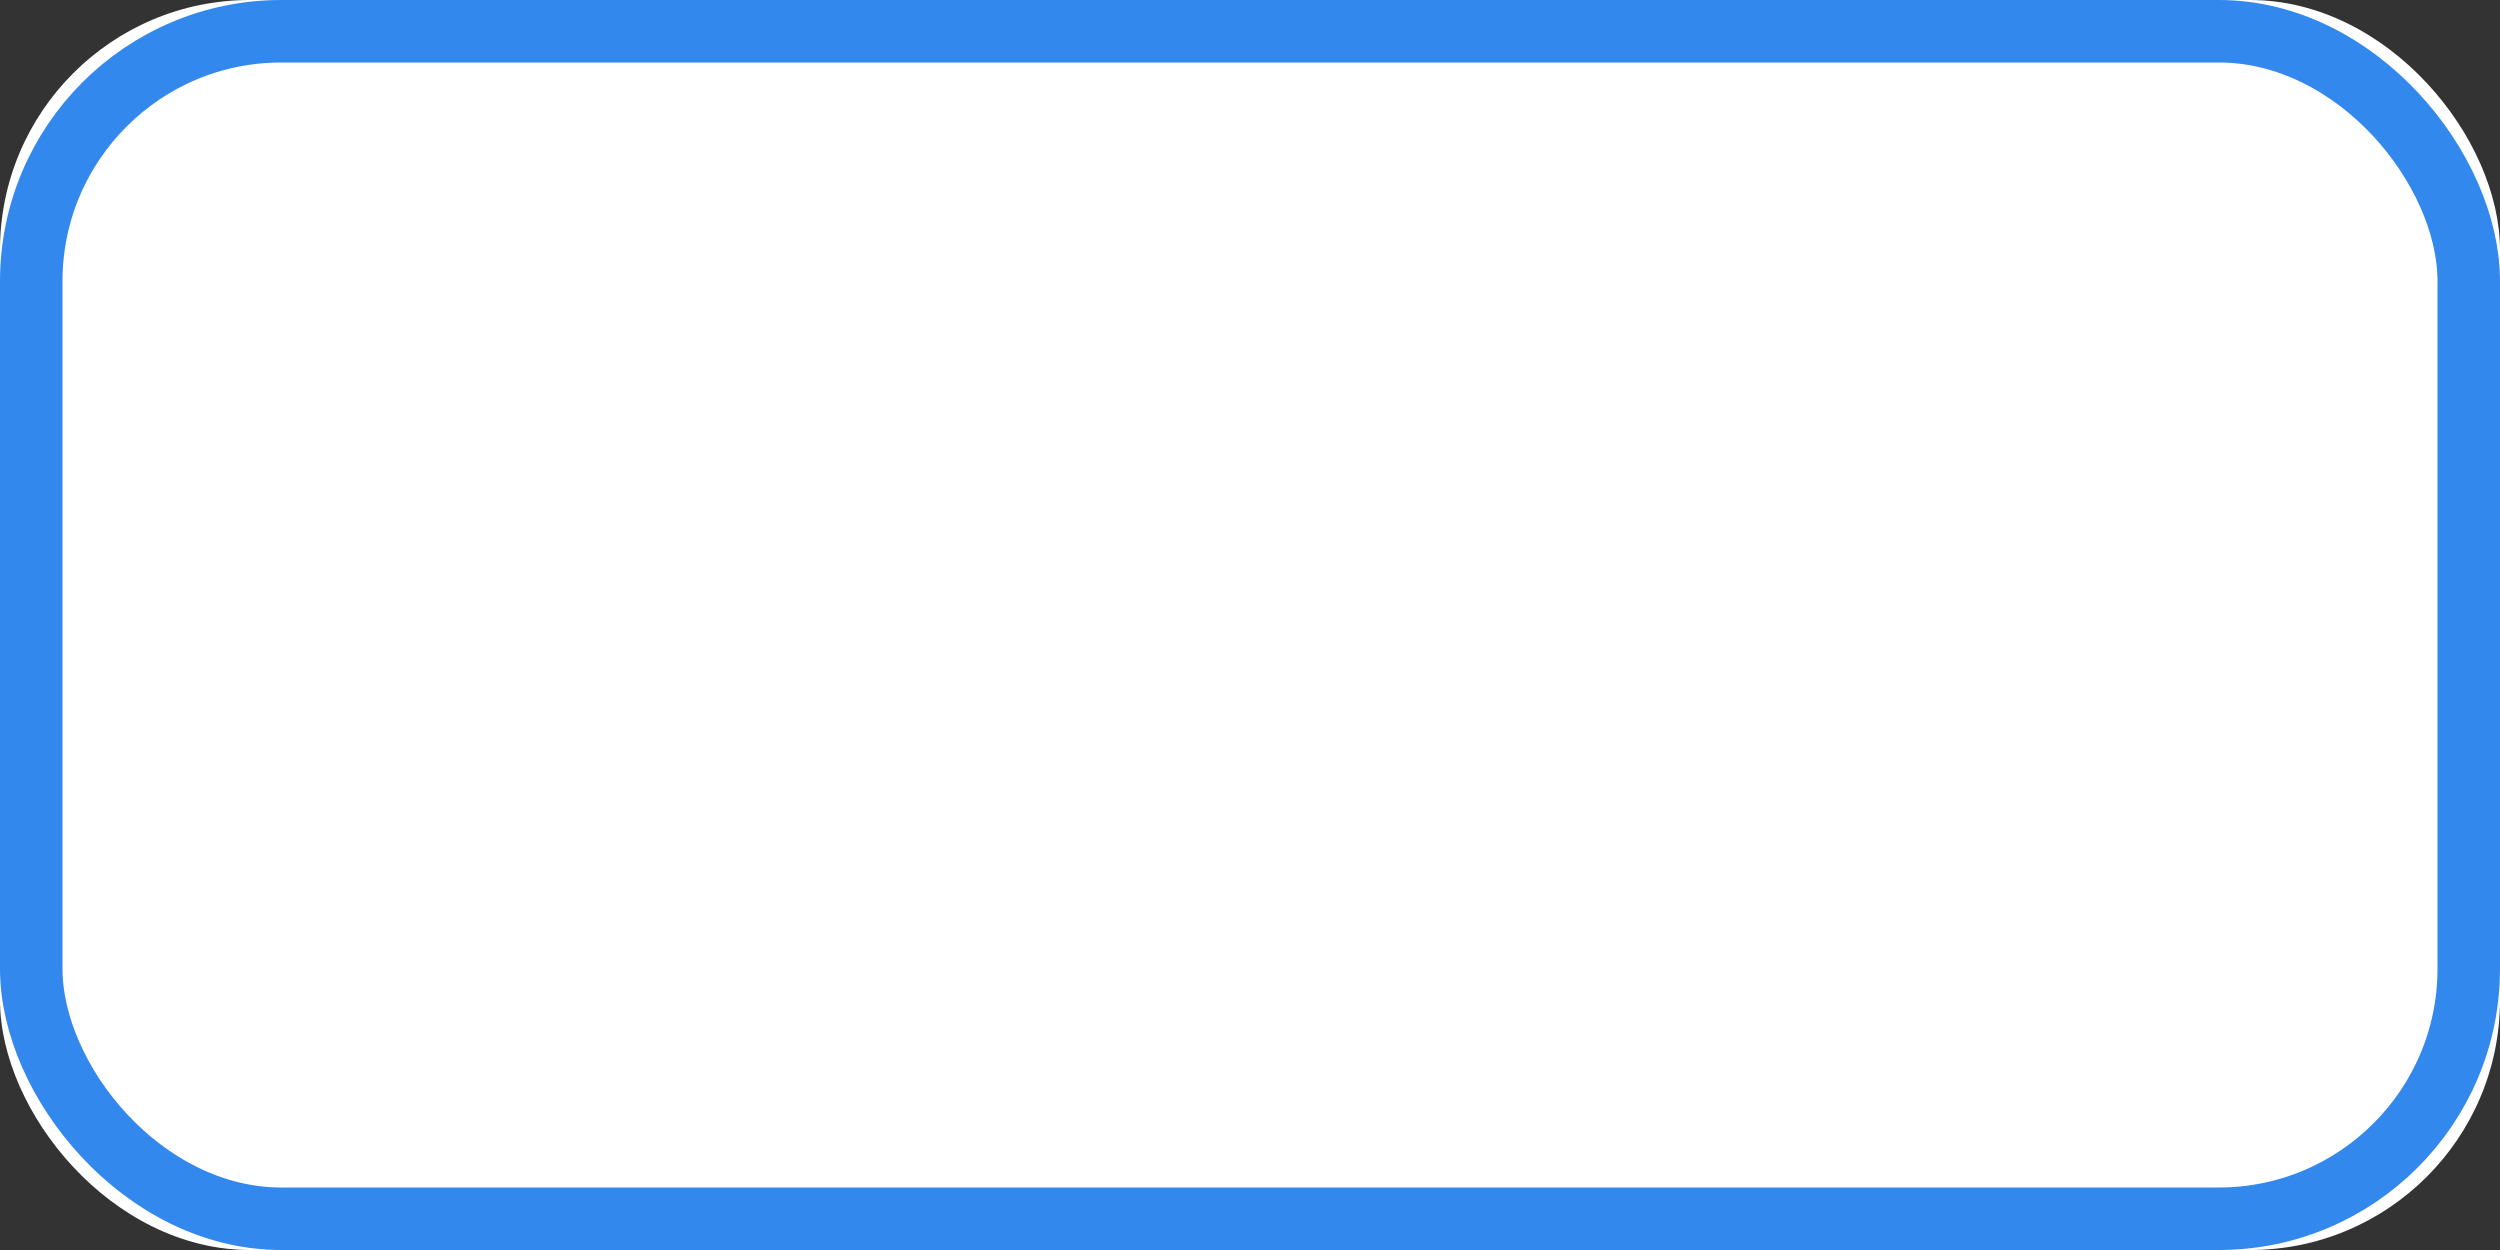 <?xml version="1.0" encoding="UTF-8"?>
<svg id="fur-shape-2820a5a4f704414aafb57e88b8dd50d8" xmlns="http://www.w3.org/2000/svg" width="512" height="256" viewbox="0 0 512 256">
	<rect width="100%" height="100%" fill="#333333" stroke="none"/>
	<g>
		<rect x="0" y="0" rx="51.2" ry="51.2" width="512" height="256" fill="#FFF"/>
		<rect x="6.4" y="6.4" width="499.2" height="243.2" rx="51.2" ry="51.2" fill="none" stroke-width="12.8" stroke="#38E"/>
	</g>
</svg>
